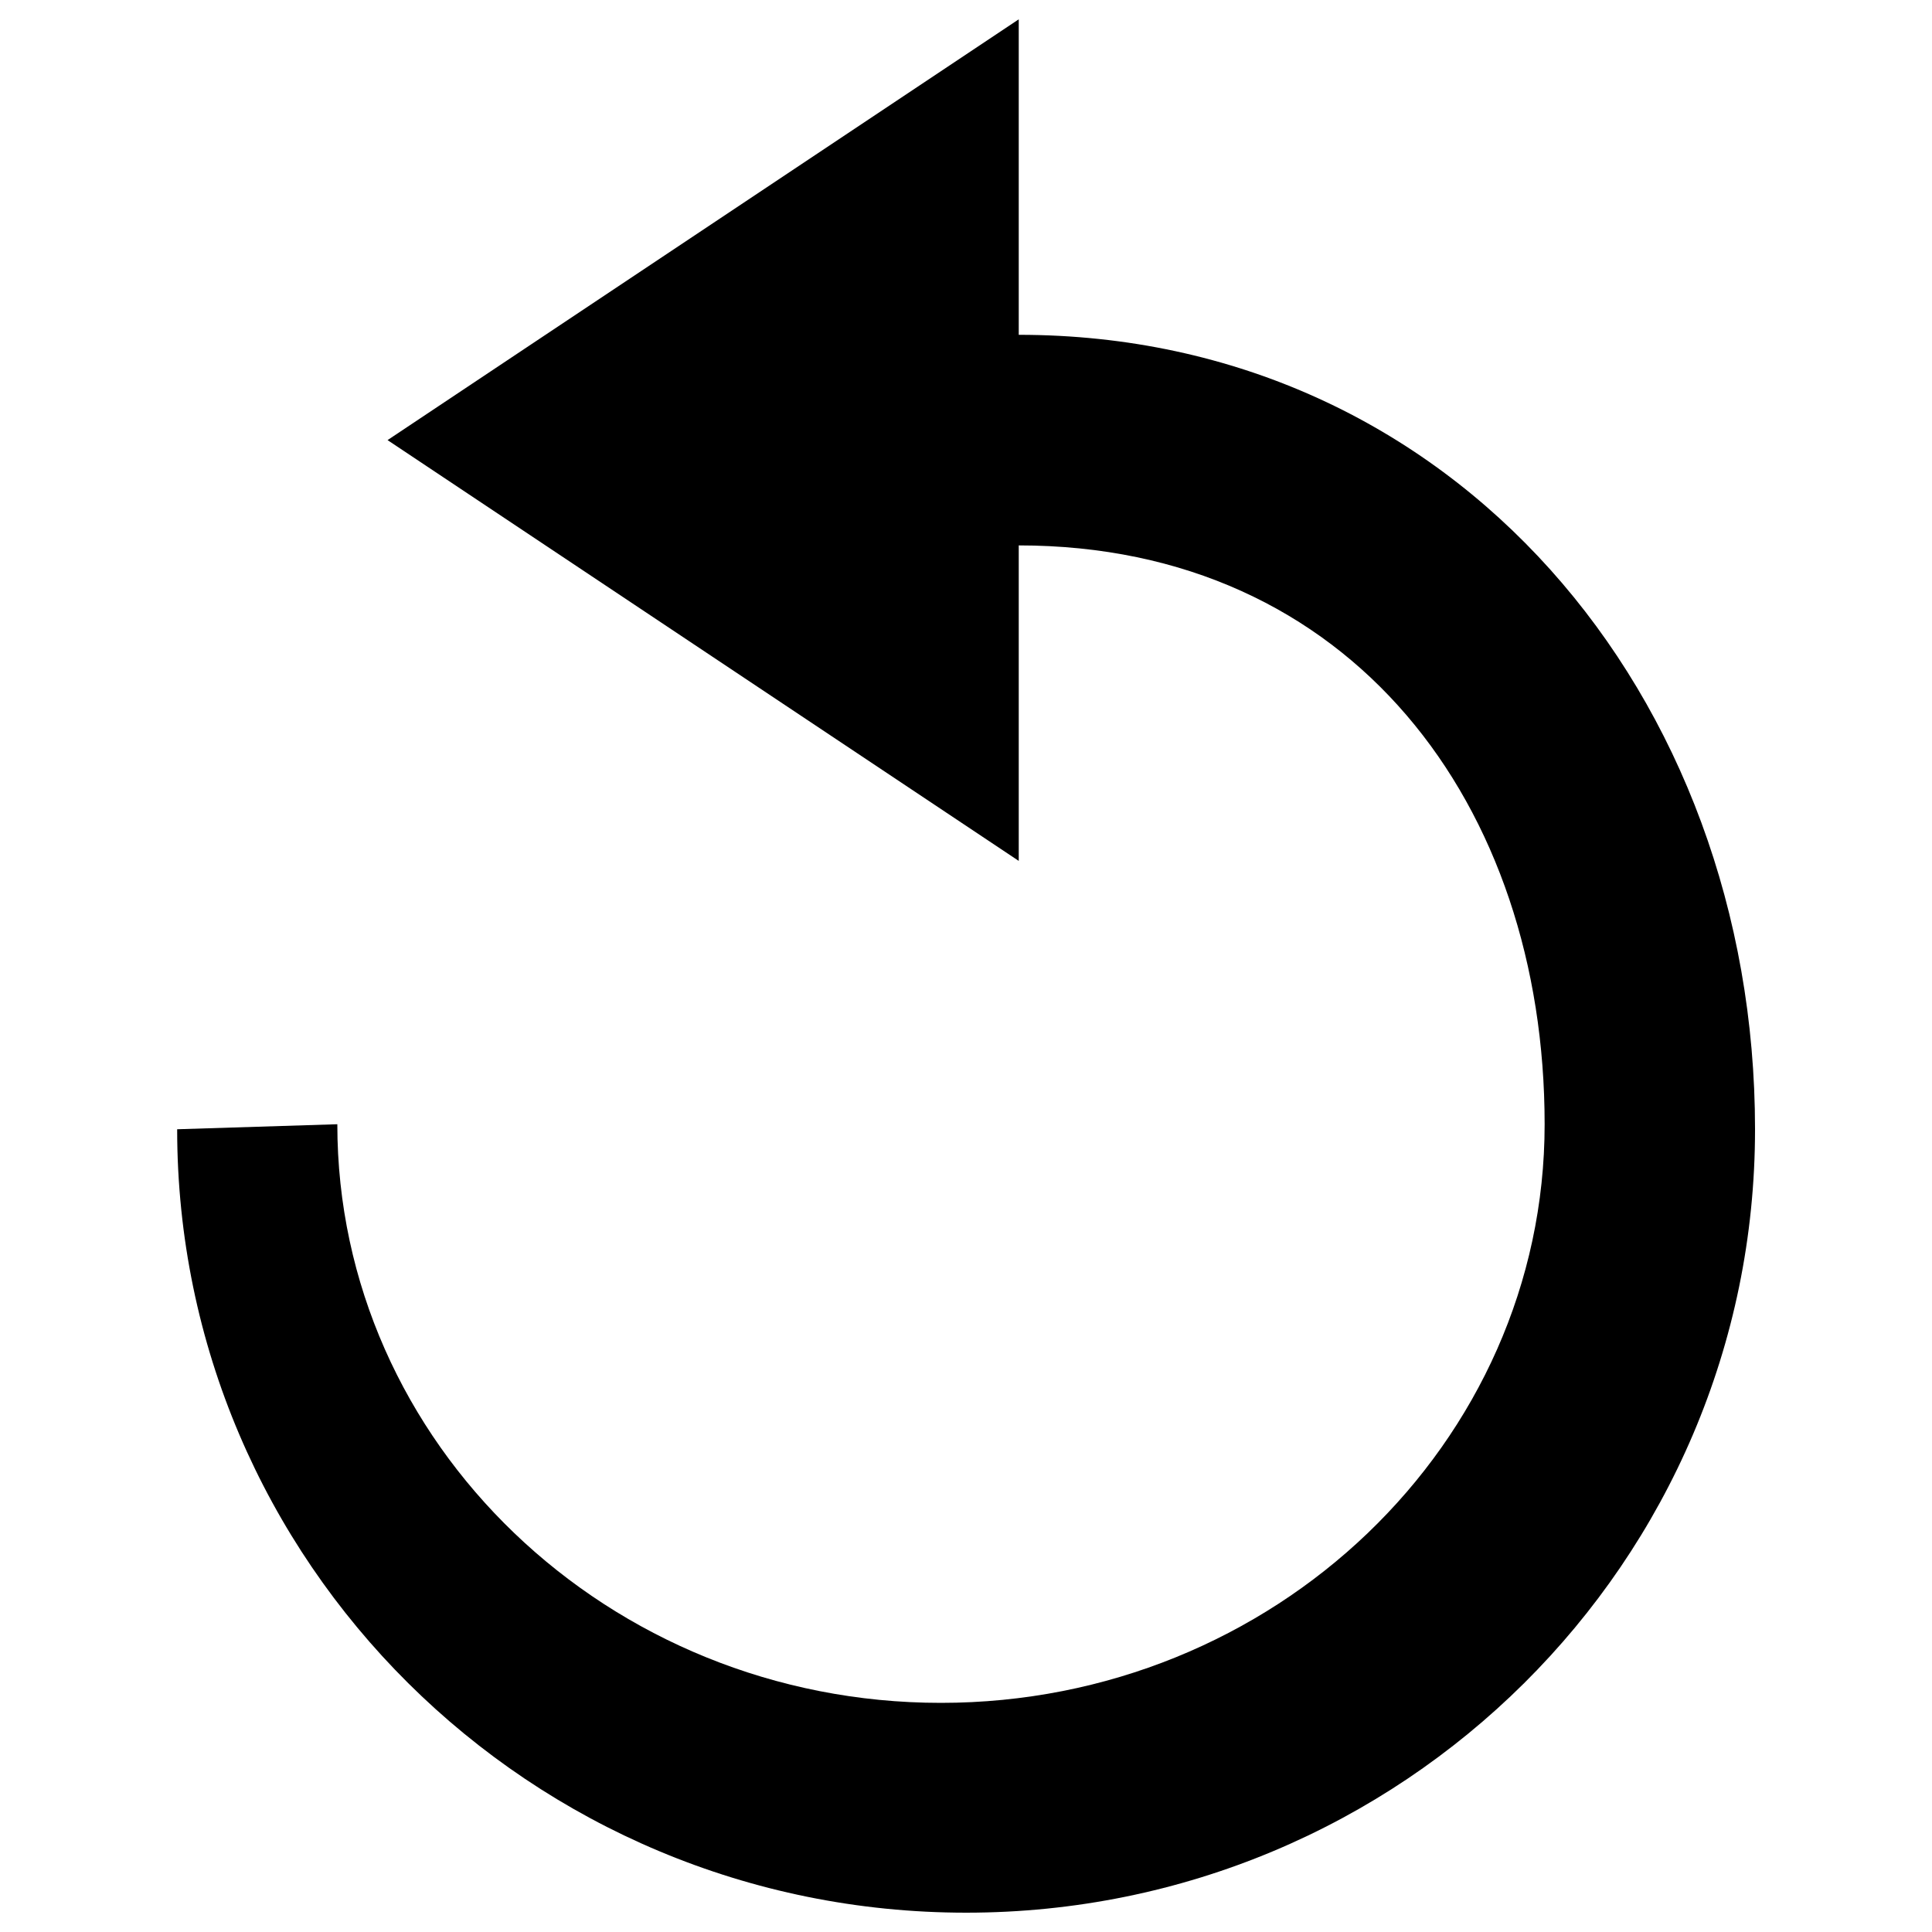 <?xml version="1.0" encoding="utf-8"?>
<!-- Generator: Adobe Illustrator 24.0.1, SVG Export Plug-In . SVG Version: 6.00 Build 0)  -->
<svg version="1.1" id="Слой_1" xmlns="http://www.w3.org/2000/svg" xmlns:xlink="http://www.w3.org/1999/xlink" x="0px" y="0px"
	 viewBox="0 0 1000 1000" style="enable-background:new 0 0 1000 1000;" xml:space="preserve">
<g>
	<path d="M91.7,584.5C91.7,808.4,274.5,990,500.1,990s408.4-181.6,408.3-405.6c0-224-155.5-411.1-381.1-411.1V10L200.6,227.8
		l326.7,217.8V282.3c172.3,0,272.2,134.5,272.2,299.6c0,165.2-140.2,299.5-312.5,299.5c-172.2,0-312.4-134.4-312.4-299.5L91.7,584.5
		z"/>
</g>
</svg>
